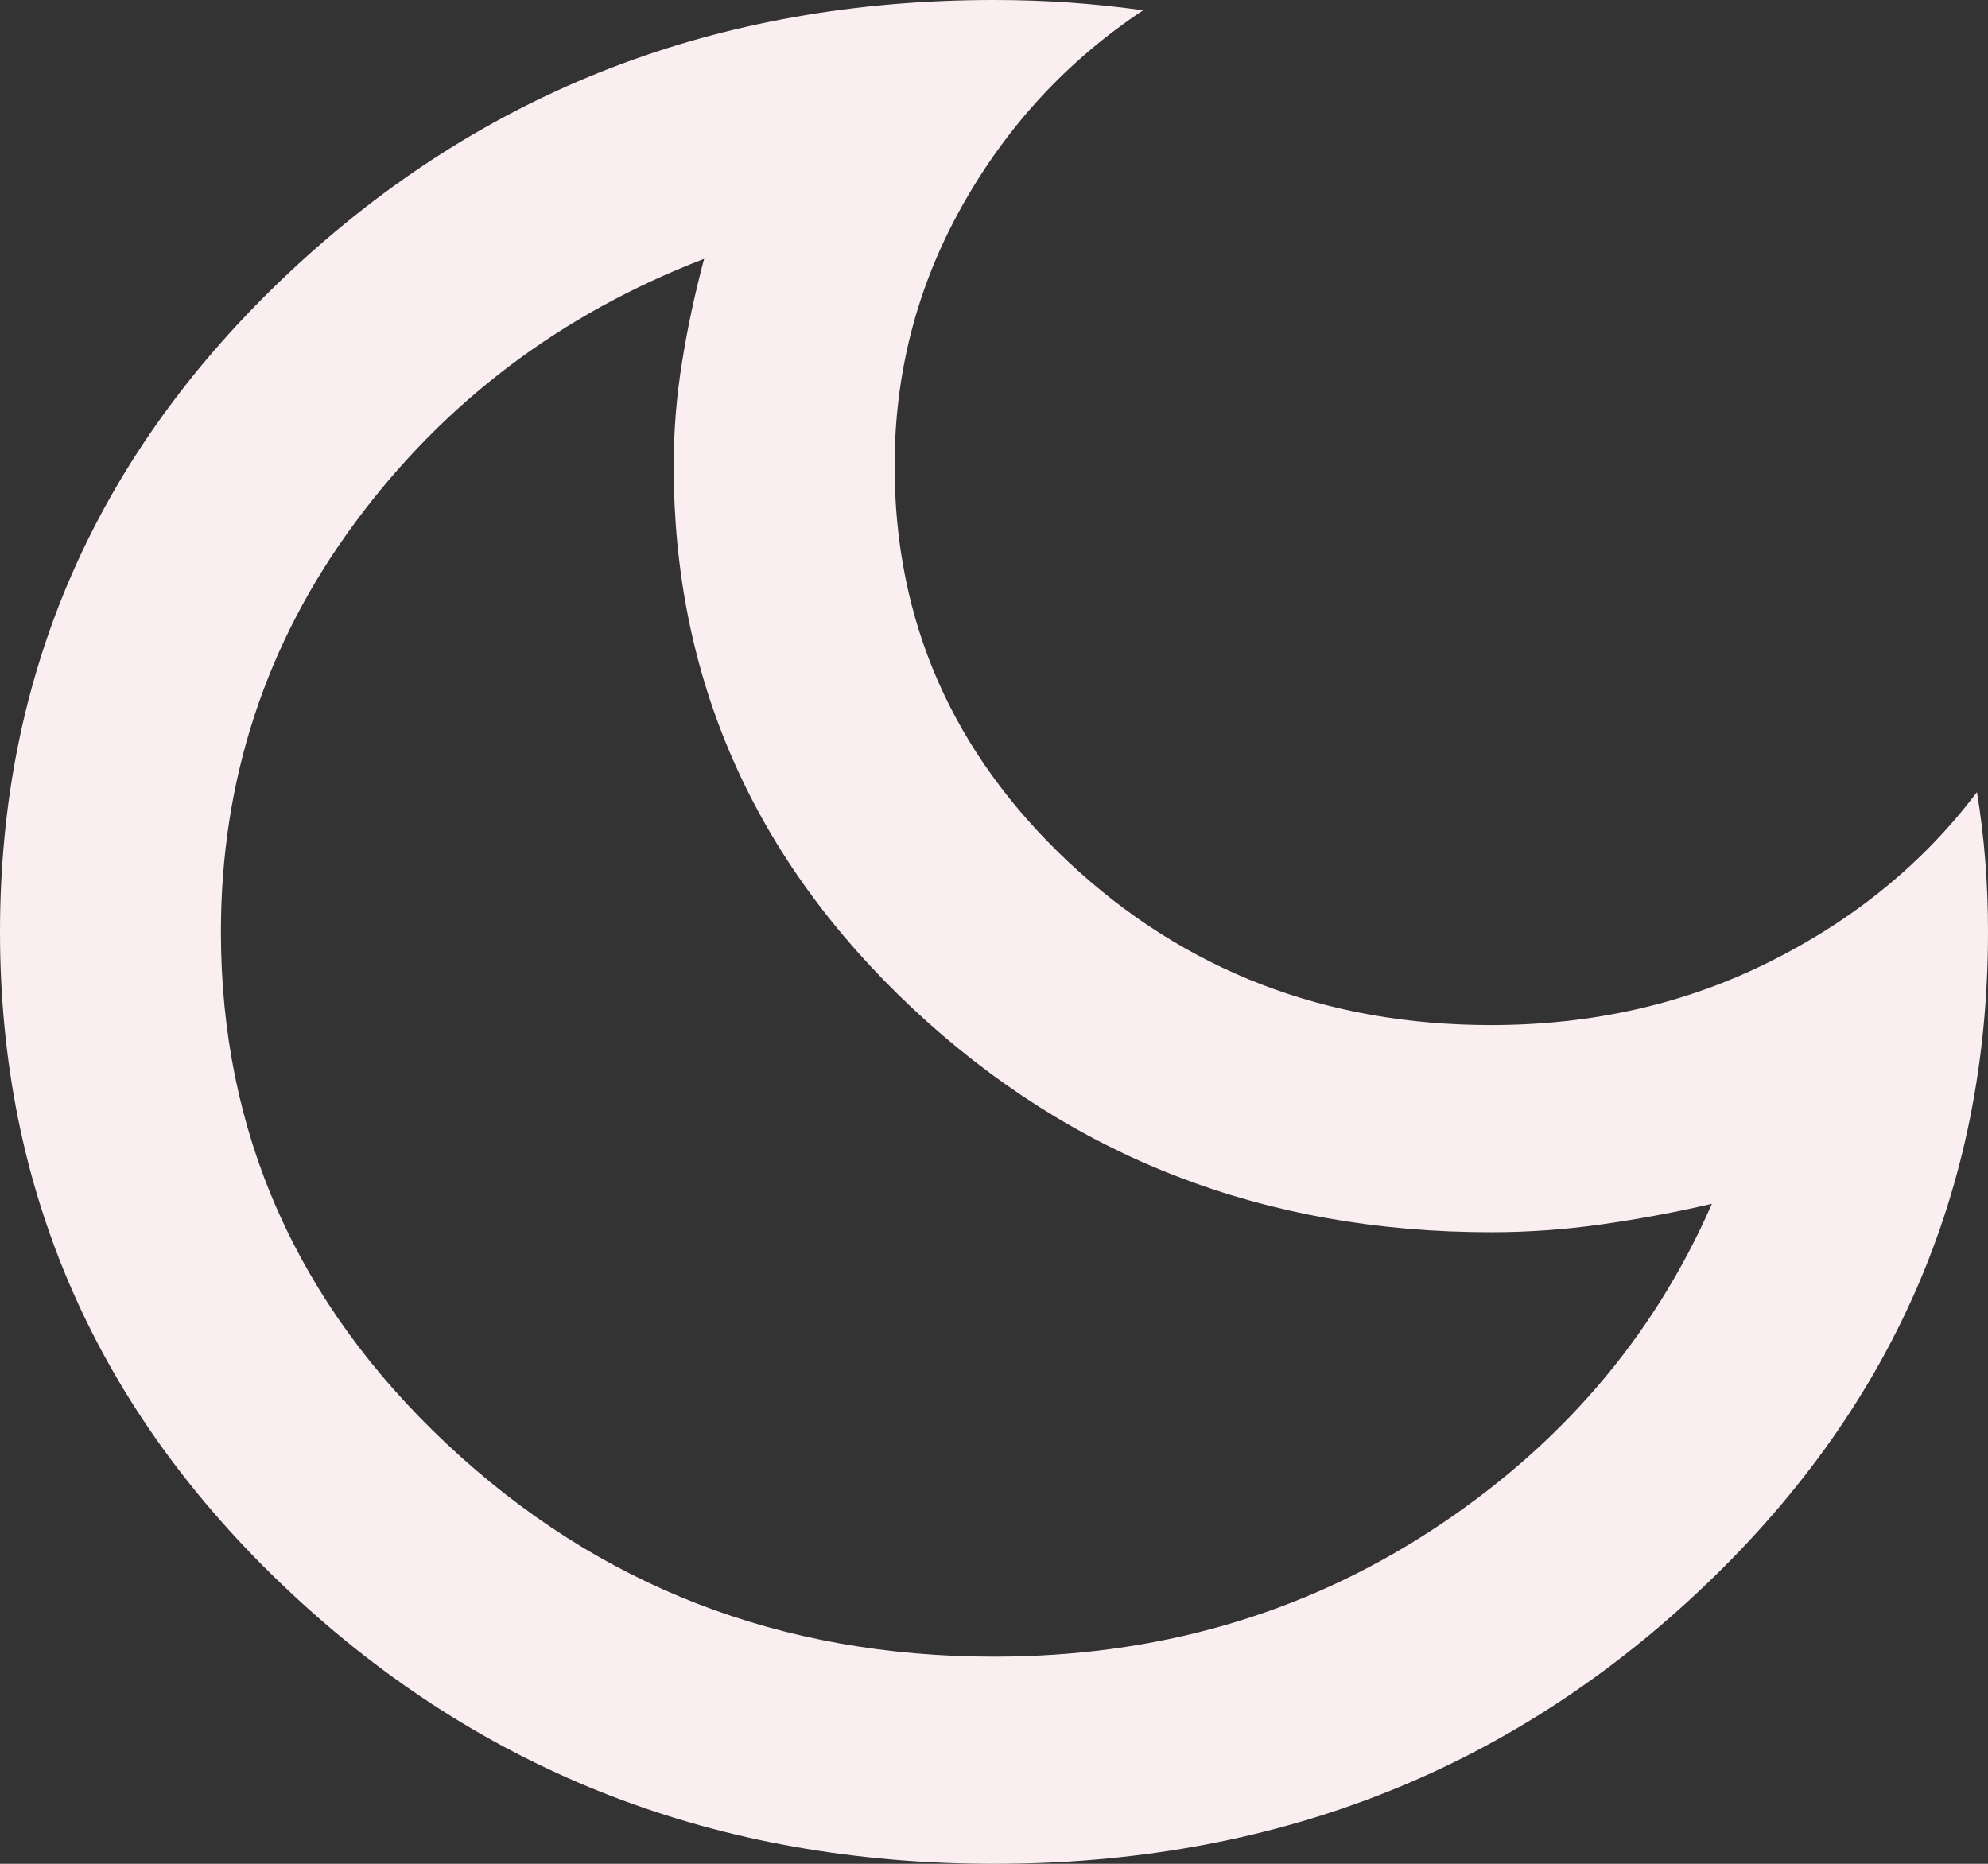 <svg width="16" height="15" viewBox="0 0 16 15" fill="none" xmlns="http://www.w3.org/2000/svg">
<rect x="0" y="0" width="16" height="15" fill="#333333" stroke="none"/>
<path d="M8 15C5.778 15 3.889 14.271 2.333 12.812C0.778 11.354 0 9.583 0 7.5C0 5.417 0.778 3.646 2.333 2.188C3.889 0.729 5.778 0 8 0C8.207 0 8.411 0.007 8.611 0.021C8.811 0.035 9.007 0.056 9.2 0.083C8.593 0.486 8.107 1.01 7.744 1.656C7.381 2.302 7.2 3 7.2 3.75C7.2 5 7.667 6.062 8.6 6.938C9.533 7.812 10.667 8.25 12 8.25C12.815 8.25 13.563 8.08 14.244 7.74C14.926 7.399 15.482 6.944 15.911 6.375C15.941 6.556 15.963 6.74 15.978 6.927C15.993 7.115 16 7.306 16 7.5C16 9.583 15.222 11.354 13.667 12.812C12.111 14.271 10.222 15 8 15ZM8 13.333C9.304 13.333 10.474 12.996 11.511 12.323C12.548 11.649 13.304 10.771 13.778 9.688C13.482 9.757 13.185 9.812 12.889 9.854C12.593 9.896 12.296 9.917 12 9.917C10.178 9.917 8.626 9.316 7.344 8.115C6.063 6.913 5.422 5.458 5.422 3.75C5.422 3.472 5.444 3.194 5.489 2.917C5.533 2.639 5.593 2.361 5.667 2.083C4.511 2.528 3.574 3.236 2.856 4.208C2.137 5.181 1.778 6.278 1.778 7.5C1.778 9.111 2.385 10.486 3.6 11.625C4.815 12.764 6.281 13.333 8 13.333Z" fill="#FBEEF0"/>
</svg>
